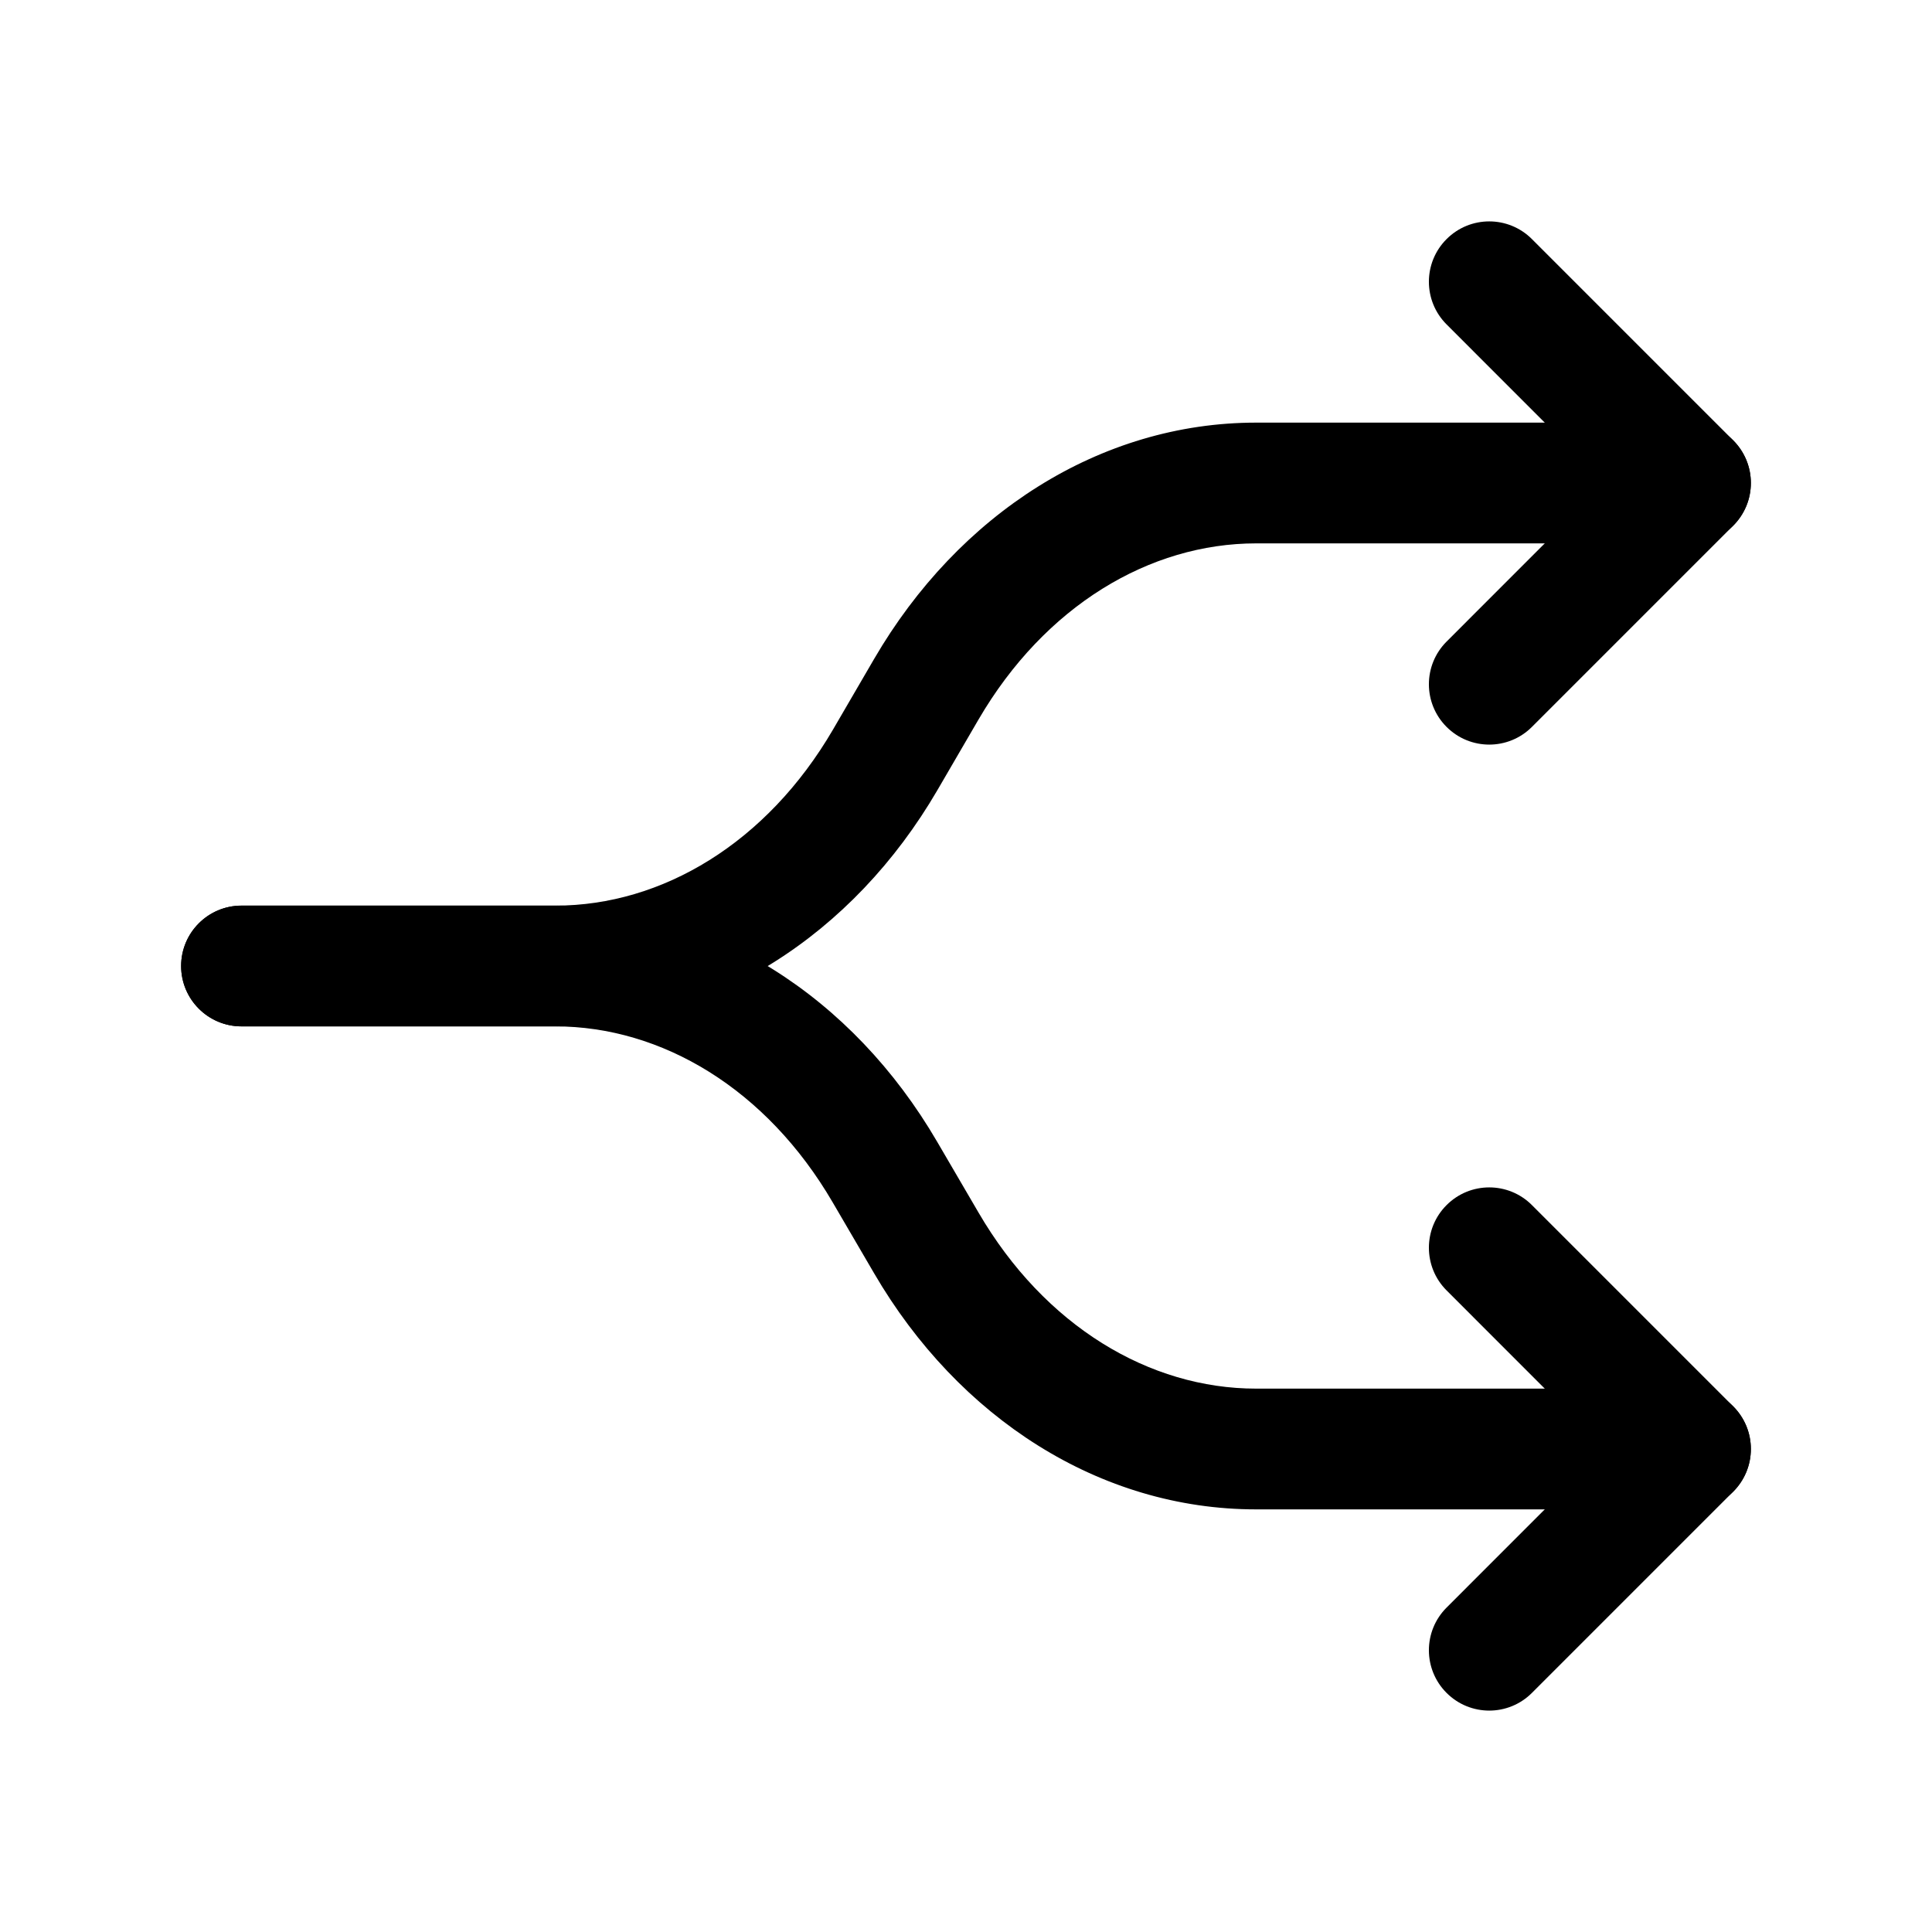 <svg width="24" height="24" viewBox="0 0 24 24" fill="none" xmlns="http://www.w3.org/2000/svg">
<path fill-rule="evenodd" clip-rule="evenodd" d="M2.25 12C2.25 11.586 2.586 11.25 3 11.25H6.897C8.837 11.25 10.593 12.385 11.641 14.182C11.641 14.181 11.641 14.182 11.641 14.182L12.155 15.062C12.978 16.474 14.28 17.25 15.603 17.25C15.603 17.25 15.603 17.25 15.603 17.25H21C21.414 17.25 21.75 17.586 21.75 18C21.75 18.414 21.414 18.75 21 18.75H15.603C13.663 18.75 11.907 17.615 10.859 15.818C10.859 15.818 10.859 15.819 10.859 15.818L10.345 14.938C9.522 13.526 8.22 12.75 6.897 12.75C6.897 12.75 6.897 12.75 6.897 12.75H3C2.586 12.75 2.25 12.414 2.25 12Z" fill="black"/>
<path fill-rule="evenodd" clip-rule="evenodd" d="M15.605 5.25C15.605 5.25 15.605 5.25 15.605 5.25H21C21.414 5.25 21.75 5.586 21.75 6C21.75 6.414 21.414 6.75 21 6.75H15.605C14.281 6.75 12.979 7.526 12.155 8.939C12.155 8.939 12.155 8.939 12.155 8.939L11.645 9.815C10.598 11.613 8.841 12.75 6.9 12.75H3C2.586 12.75 2.25 12.414 2.25 12C2.25 11.586 2.586 11.25 3 11.25L6.9 11.25C6.9 11.25 6.9 11.25 6.9 11.25C8.224 11.25 9.526 10.473 10.349 9.061C10.349 9.061 10.349 9.061 10.349 9.061L10.859 8.185C11.906 6.387 13.664 5.25 15.605 5.25Z" fill="black"/>
<path fill-rule="evenodd" clip-rule="evenodd" d="M17.97 2.97C18.263 2.677 18.737 2.677 19.03 2.97L21.53 5.47C21.823 5.763 21.823 6.237 21.53 6.53L19.03 9.03C18.737 9.323 18.263 9.323 17.97 9.03C17.677 8.737 17.677 8.263 17.97 7.97L19.939 6L17.97 4.03C17.677 3.737 17.677 3.263 17.97 2.97Z" fill="black"/>
<path fill-rule="evenodd" clip-rule="evenodd" d="M17.97 14.97C18.263 14.677 18.737 14.677 19.03 14.97L21.53 17.47C21.823 17.763 21.823 18.237 21.53 18.53L19.03 21.03C18.737 21.323 18.263 21.323 17.97 21.03C17.677 20.737 17.677 20.263 17.97 19.97L19.939 18L17.97 16.03C17.677 15.737 17.677 15.263 17.97 14.97Z" fill="black"/>
</svg>